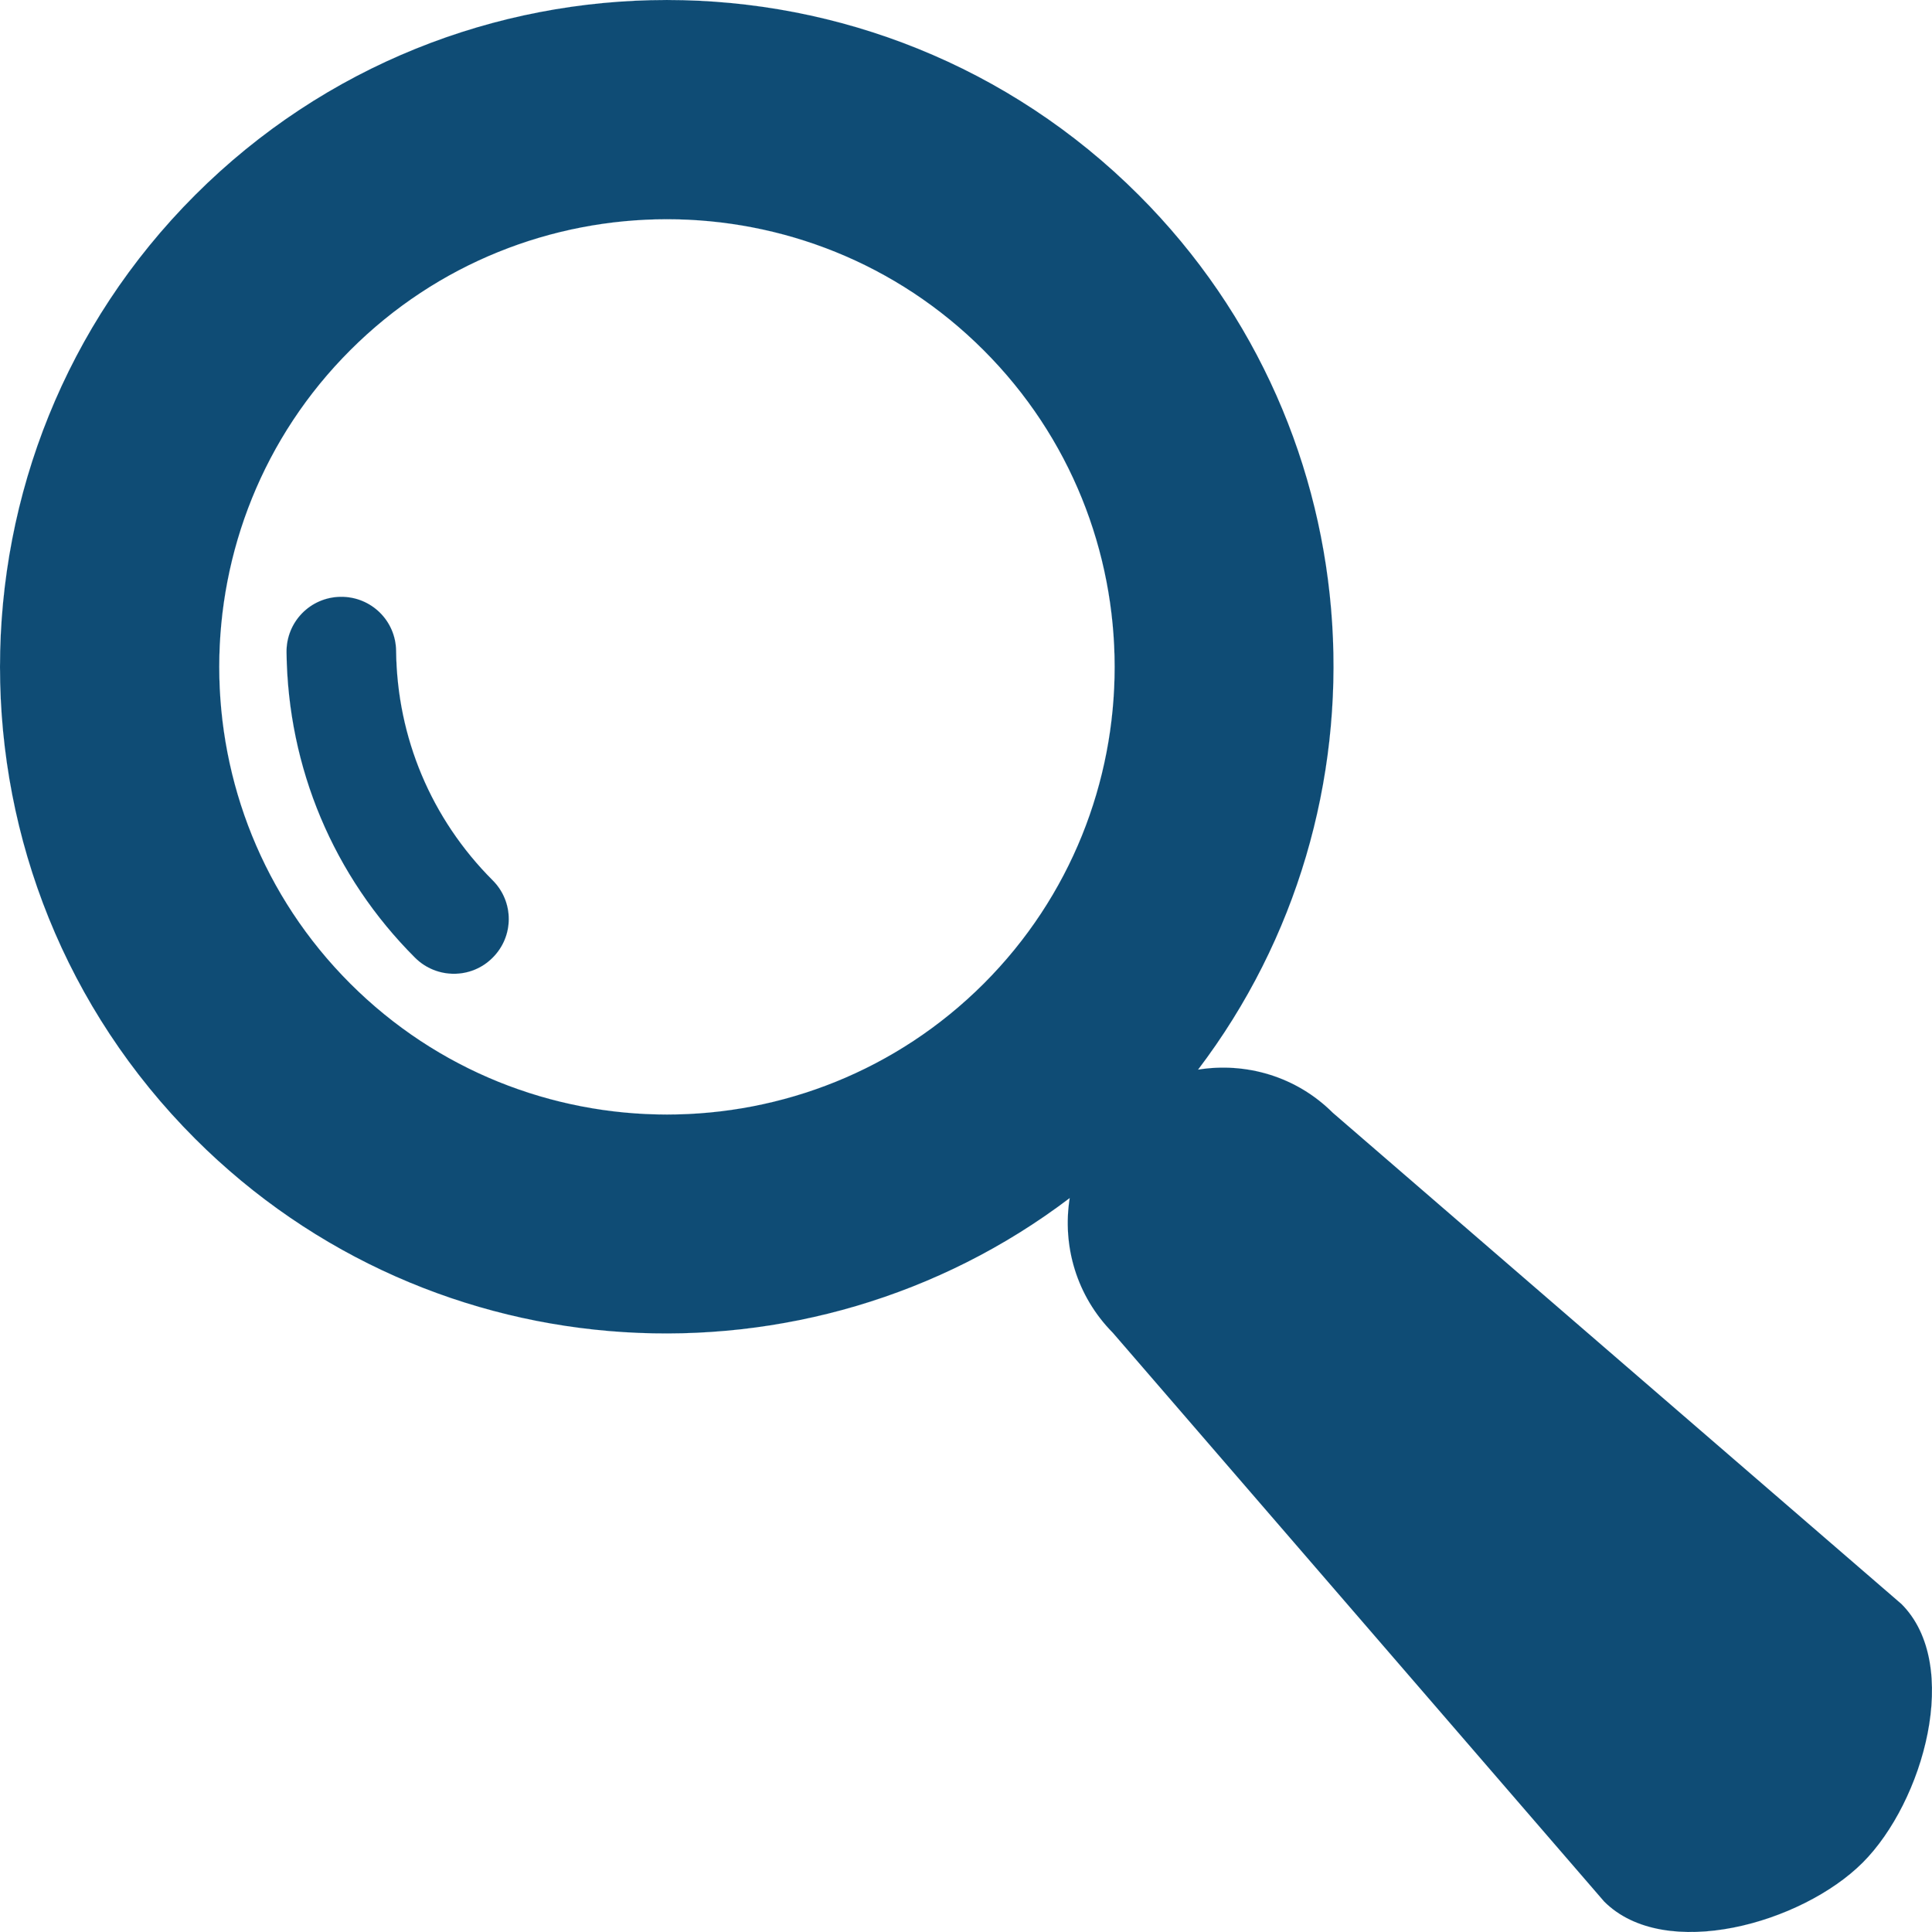 <svg width="30" height="30" viewBox="0 0 30 30" fill="none" xmlns="http://www.w3.org/2000/svg">
<path d="M29.526 24.907L20.696 17.279C20.128 16.712 19.343 16.49 18.604 16.609C21.685 12.552 21.383 6.729 17.683 3.029C13.642 -1.01 7.068 -1.01 3.029 3.029C-1.01 7.068 -1.01 13.643 3.029 17.682C6.73 21.383 12.553 21.683 16.61 18.604C16.493 19.343 16.713 20.123 17.28 20.696L24.909 29.527C25.85 30.47 27.981 29.865 28.923 28.924C29.868 27.979 30.469 25.849 29.526 24.907ZM15.276 15.273C12.563 17.984 8.152 17.984 5.439 15.273C2.726 12.562 2.727 8.148 5.439 5.438C8.149 2.727 12.563 2.726 15.273 5.438C17.986 8.149 17.986 12.563 15.276 15.273Z" fill="#0F4C75" stroke="#BBE1FA" stroke-width="0.001"/>
<path d="M6.151 10.108C6.146 9.637 5.762 9.262 5.29 9.267C4.817 9.273 4.444 9.657 4.449 10.128C4.47 11.919 5.176 13.604 6.445 14.872C6.779 15.204 7.319 15.204 7.649 14.872C7.984 14.54 7.984 14.001 7.649 13.668C6.697 12.715 6.166 11.451 6.151 10.108Z" fill="#0F4C75" stroke="#BBE1FA" stroke-width="0.001"/>
</svg>

